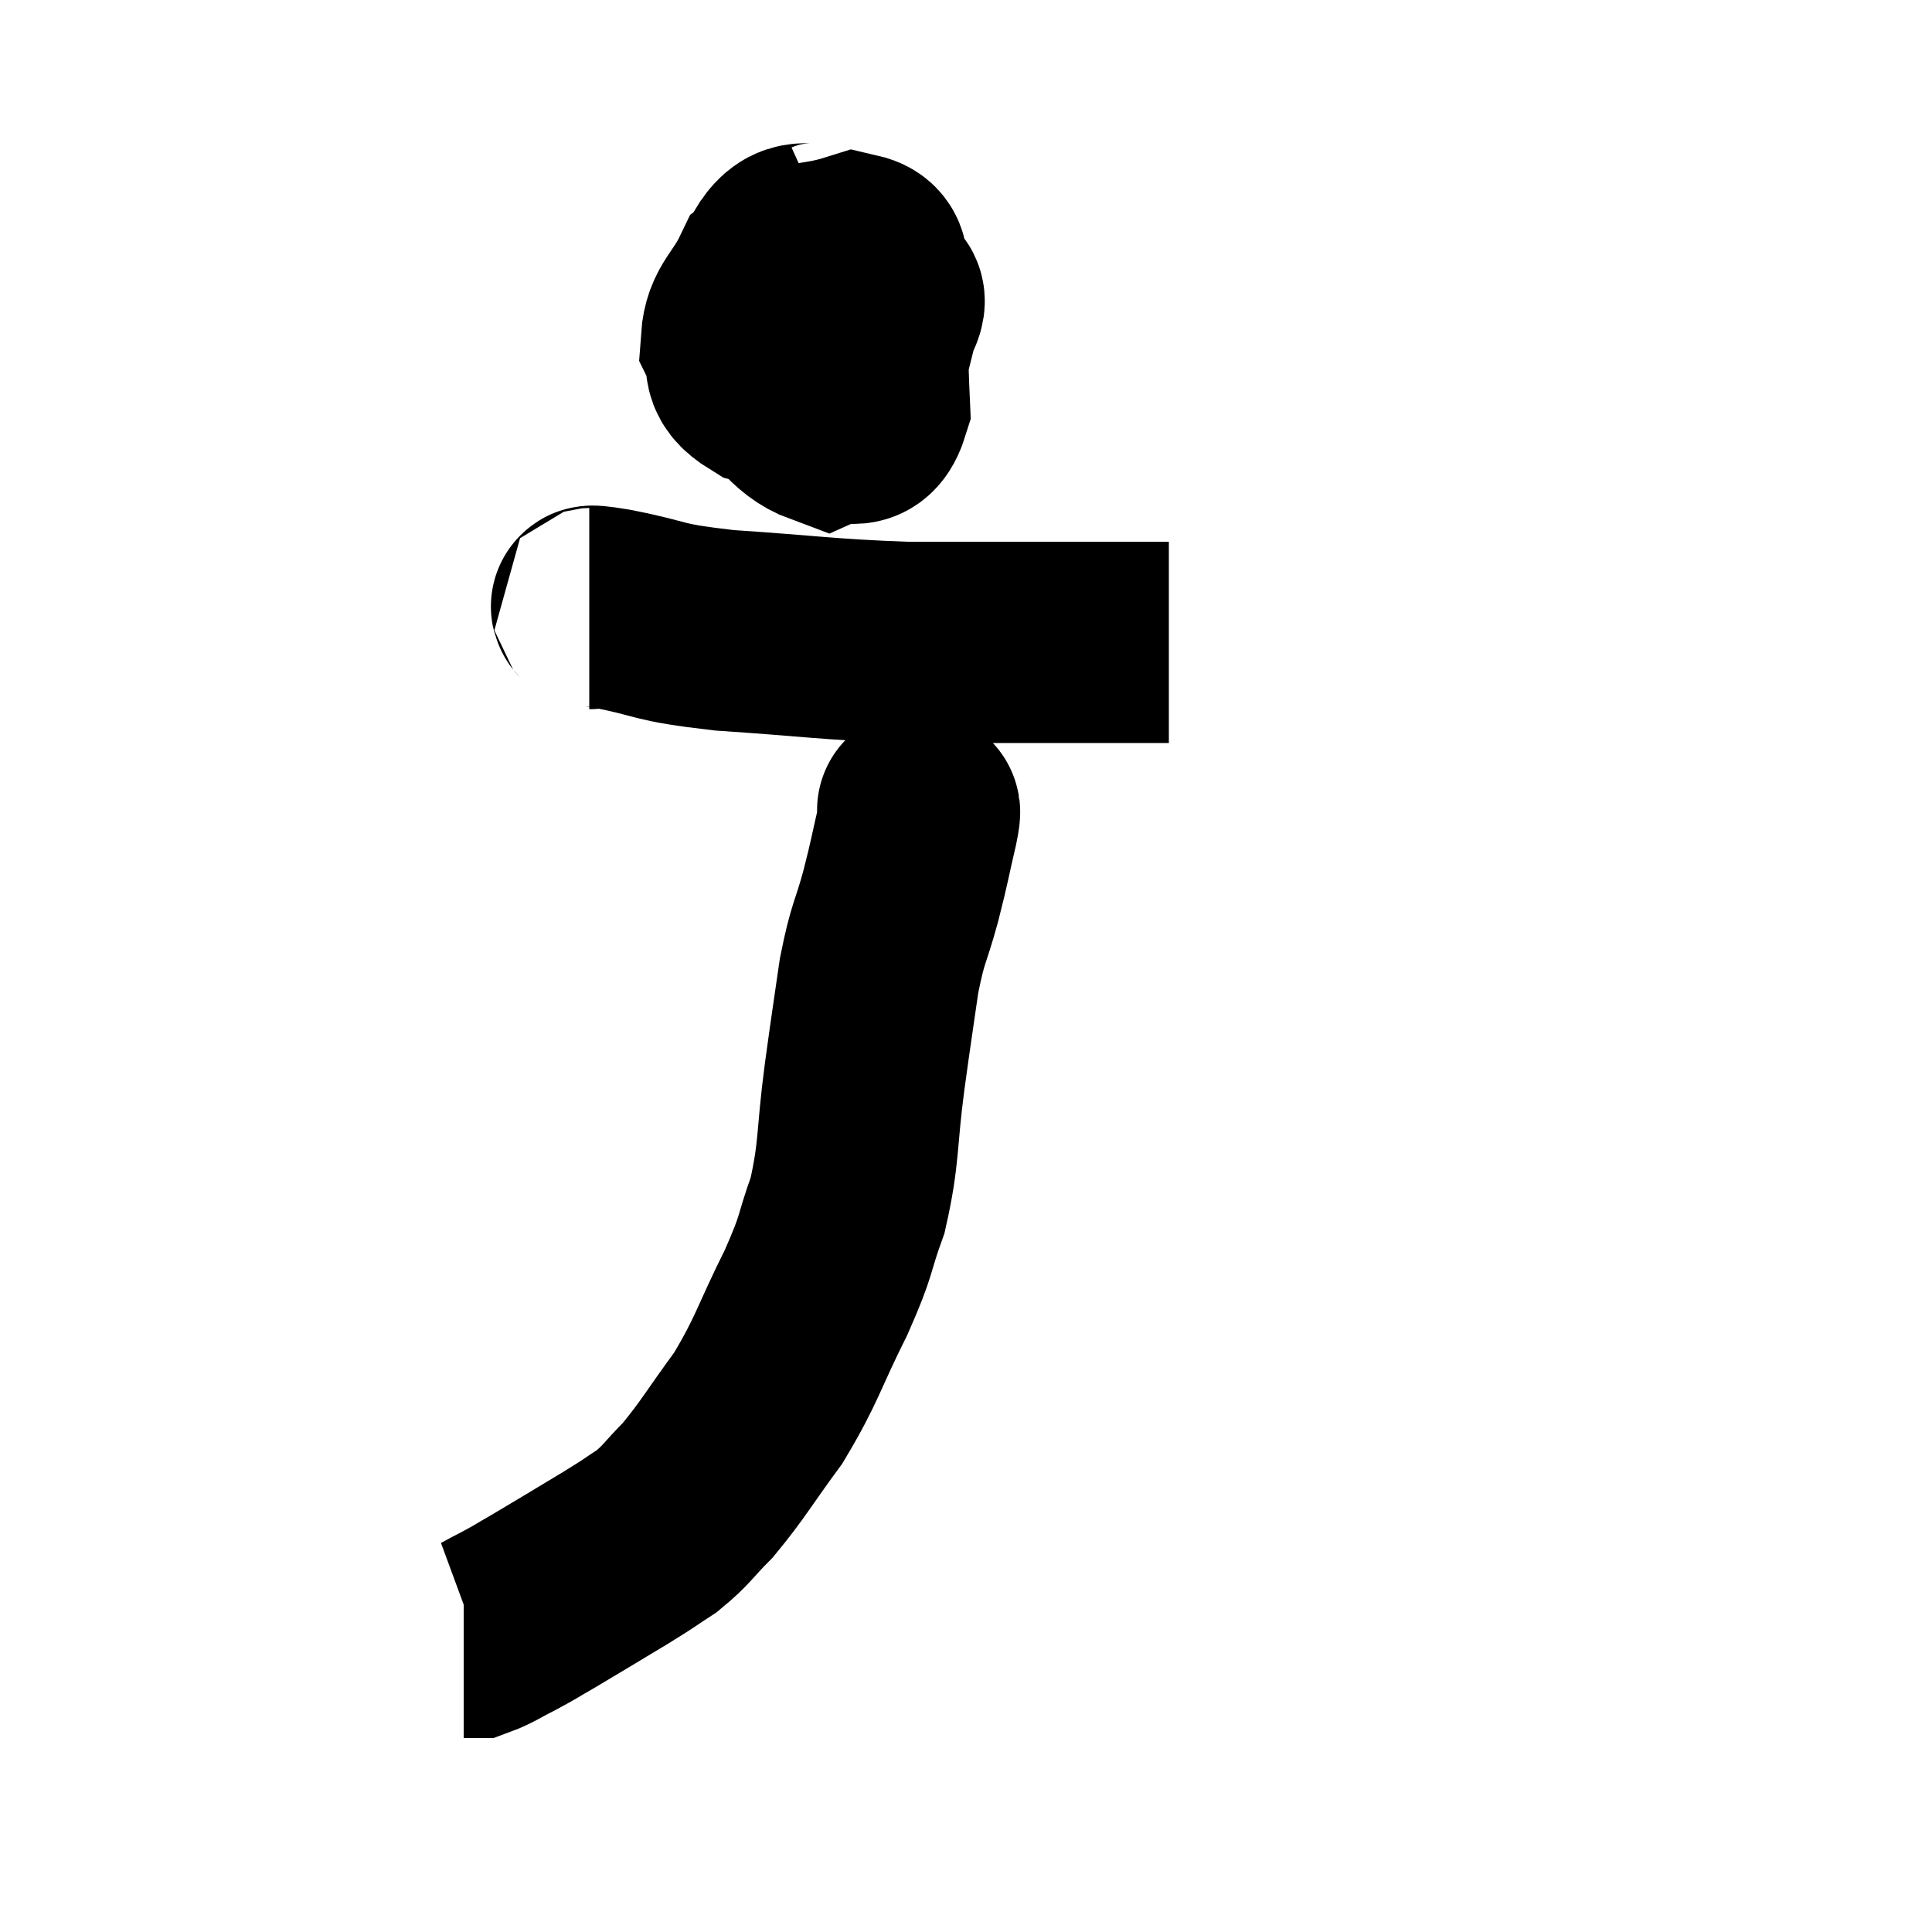 <svg width="48" height="48" viewBox="0 0 48 48" xmlns="http://www.w3.org/2000/svg"><path d="M 20.7 5.94 C 20.04 6.24, 19.845 5.76, 19.38 6.54 C 19.11 7.8, 18.555 8.055, 18.84 9.06 C 19.68 9.81, 19.83 10.305, 20.52 10.56 C 21.06 10.32, 21.36 10.845, 21.6 10.08 C 21.54 8.79, 21.57 8.445, 21.48 7.5 C 21.36 6.9, 21.825 6.435, 21.24 6.3 C 20.19 6.63, 19.845 6.42, 19.14 6.96 C 18.78 7.71, 18.465 7.815, 18.42 8.46 C 18.69 9, 18.3 9.135, 18.96 9.54 C 20.01 9.81, 20.37 10.395, 21.06 10.08 C 21.39 9.18, 21.555 8.97, 21.72 8.28 C 21.72 7.8, 22.275 7.365, 21.72 7.32 C 20.61 7.71, 20.085 7.665, 19.5 8.1 L 19.38 9.06" fill="none" stroke="black" stroke-width="5"></path><path d="M 14.64 15.12 C 14.91 15.12, 14.34 14.985, 15.18 15.12 C 16.59 15.39, 16.17 15.45, 18 15.66 C 20.25 15.81, 20.505 15.885, 22.5 15.96 C 24.24 15.96, 24.675 15.96, 25.98 15.96 C 26.85 15.96, 27 15.96, 27.72 15.96 C 28.29 15.96, 28.53 15.96, 28.86 15.96 L 29.04 15.96" fill="none" stroke="black" stroke-width="5"></path><path d="M 22.8 20.16 C 22.8 20.16, 22.8 20.16, 22.8 20.16 C 22.8 20.16, 22.8 20.085, 22.8 20.16 C 22.8 20.31, 22.905 19.935, 22.8 20.46 C 22.59 21.36, 22.62 21.315, 22.38 22.26 C 22.11 23.25, 22.065 23.115, 21.84 24.24 C 21.66 25.5, 21.675 25.335, 21.48 26.76 C 21.27 28.35, 21.36 28.605, 21.06 29.94 C 20.67 31.02, 20.835 30.84, 20.28 32.1 C 19.56 33.54, 19.575 33.75, 18.84 34.98 C 18.09 36, 17.97 36.255, 17.34 37.02 C 16.83 37.53, 16.83 37.62, 16.32 38.04 C 15.81 38.37, 16.005 38.265, 15.3 38.7 C 14.4 39.24, 14.16 39.39, 13.5 39.78 C 13.08 40.02, 13.08 40.035, 12.66 40.26 C 12.24 40.47, 12.105 40.575, 11.82 40.68 L 11.52 40.68" fill="none" stroke="black" stroke-width="5"></path></svg>